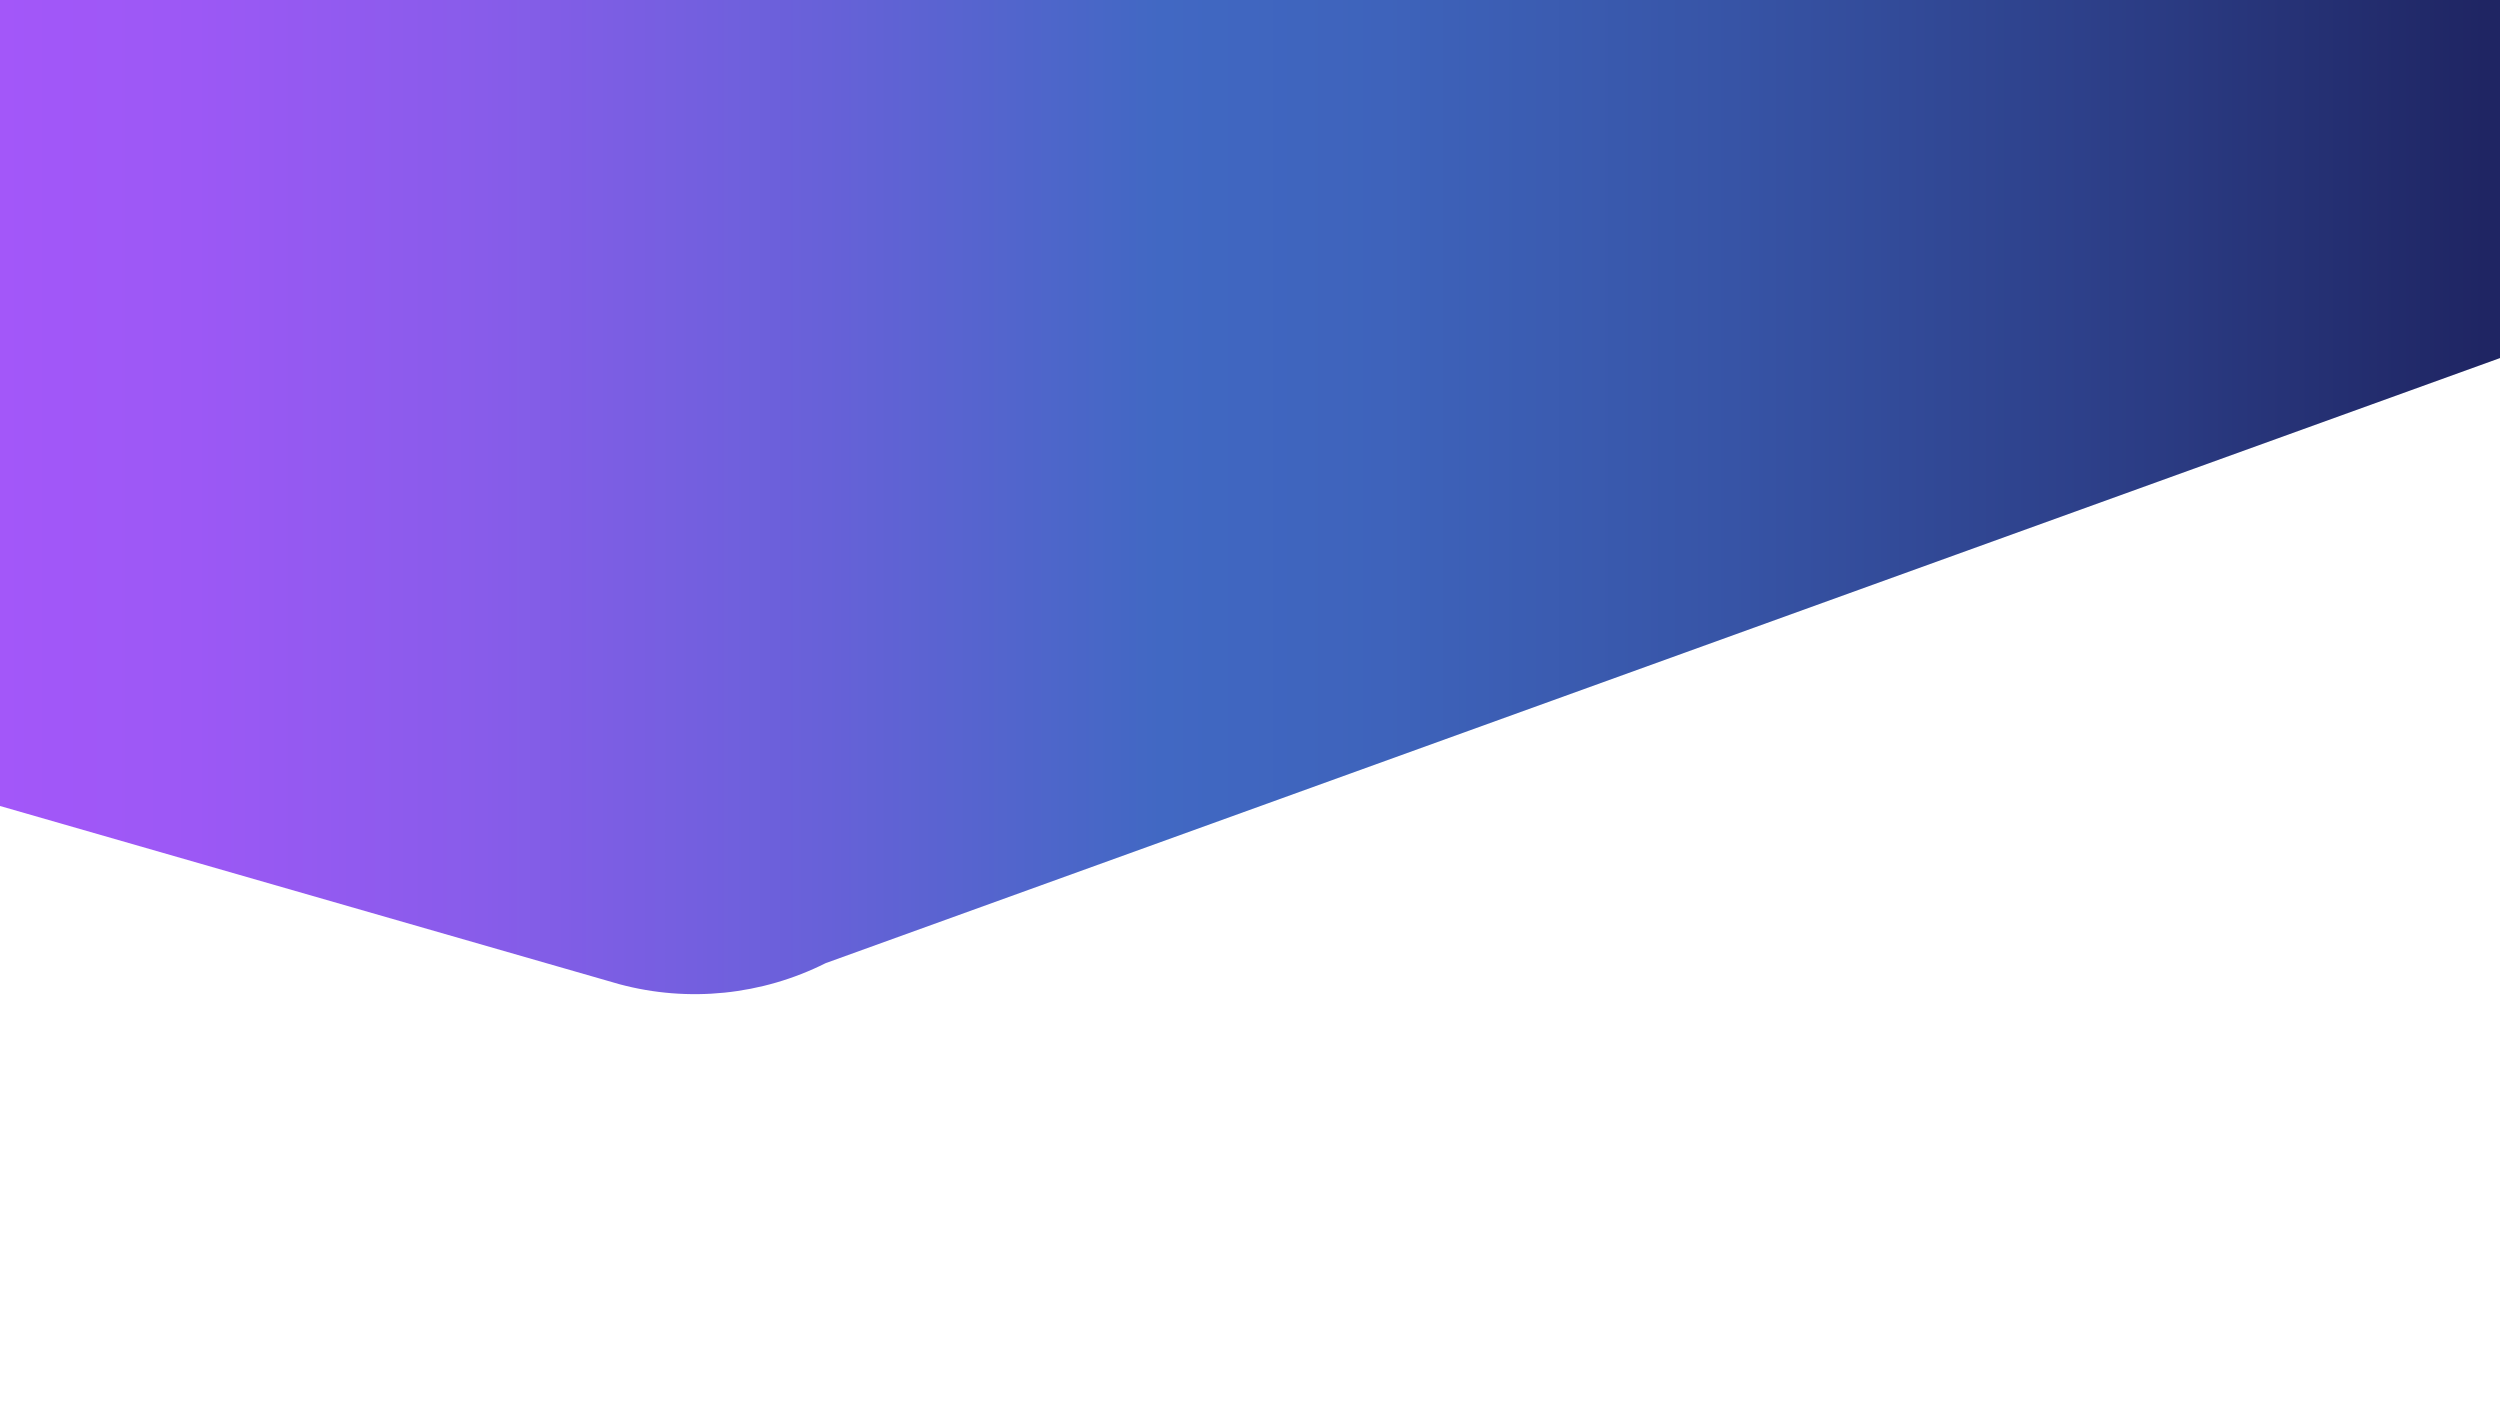 <?xml version="1.0" encoding="utf-8"?>
<!-- Generator: Adobe Illustrator 24.0.2, SVG Export Plug-In . SVG Version: 6.00 Build 0)  -->
<svg version="1.1" id="Capa_1" xmlns="http://www.w3.org/2000/svg" xmlns:xlink="http://www.w3.org/1999/xlink" x="0px" y="0px"
	 viewBox="0 0 1920 1080" style="enable-background:new 0 0 1920 1080;" xml:space="preserve">
<style type="text/css">
	.st0{fill:url(#SVGID_1_);}
</style>
<g>
	<linearGradient id="SVGID_1_" gradientUnits="userSpaceOnUse" x1="0" y1="381.793" x2="1920" y2="381.793">
		<stop  offset="0" style="stop-color:#A357F9"/>
		<stop  offset="7.786237e-02" style="stop-color:#9C58F5"/>
		<stop  offset="0.193" style="stop-color:#885CEA"/>
		<stop  offset="0.331" style="stop-color:#6761D8"/>
		<stop  offset="0.464" style="stop-color:#4168C3"/>
		<stop  offset="0.554" style="stop-color:#3E63BB"/>
		<stop  offset="0.693" style="stop-color:#3754A6"/>
		<stop  offset="0.861" style="stop-color:#2B3C84"/>
		<stop  offset="0.994" style="stop-color:#1F2563"/>
	</linearGradient>
	<path class="st0" d="M1920,275L634.1,739.7c-49,24.6-105.4,30.4-158.3,16.2L0,619V0h1920V275z"/>
</g>
</svg>
